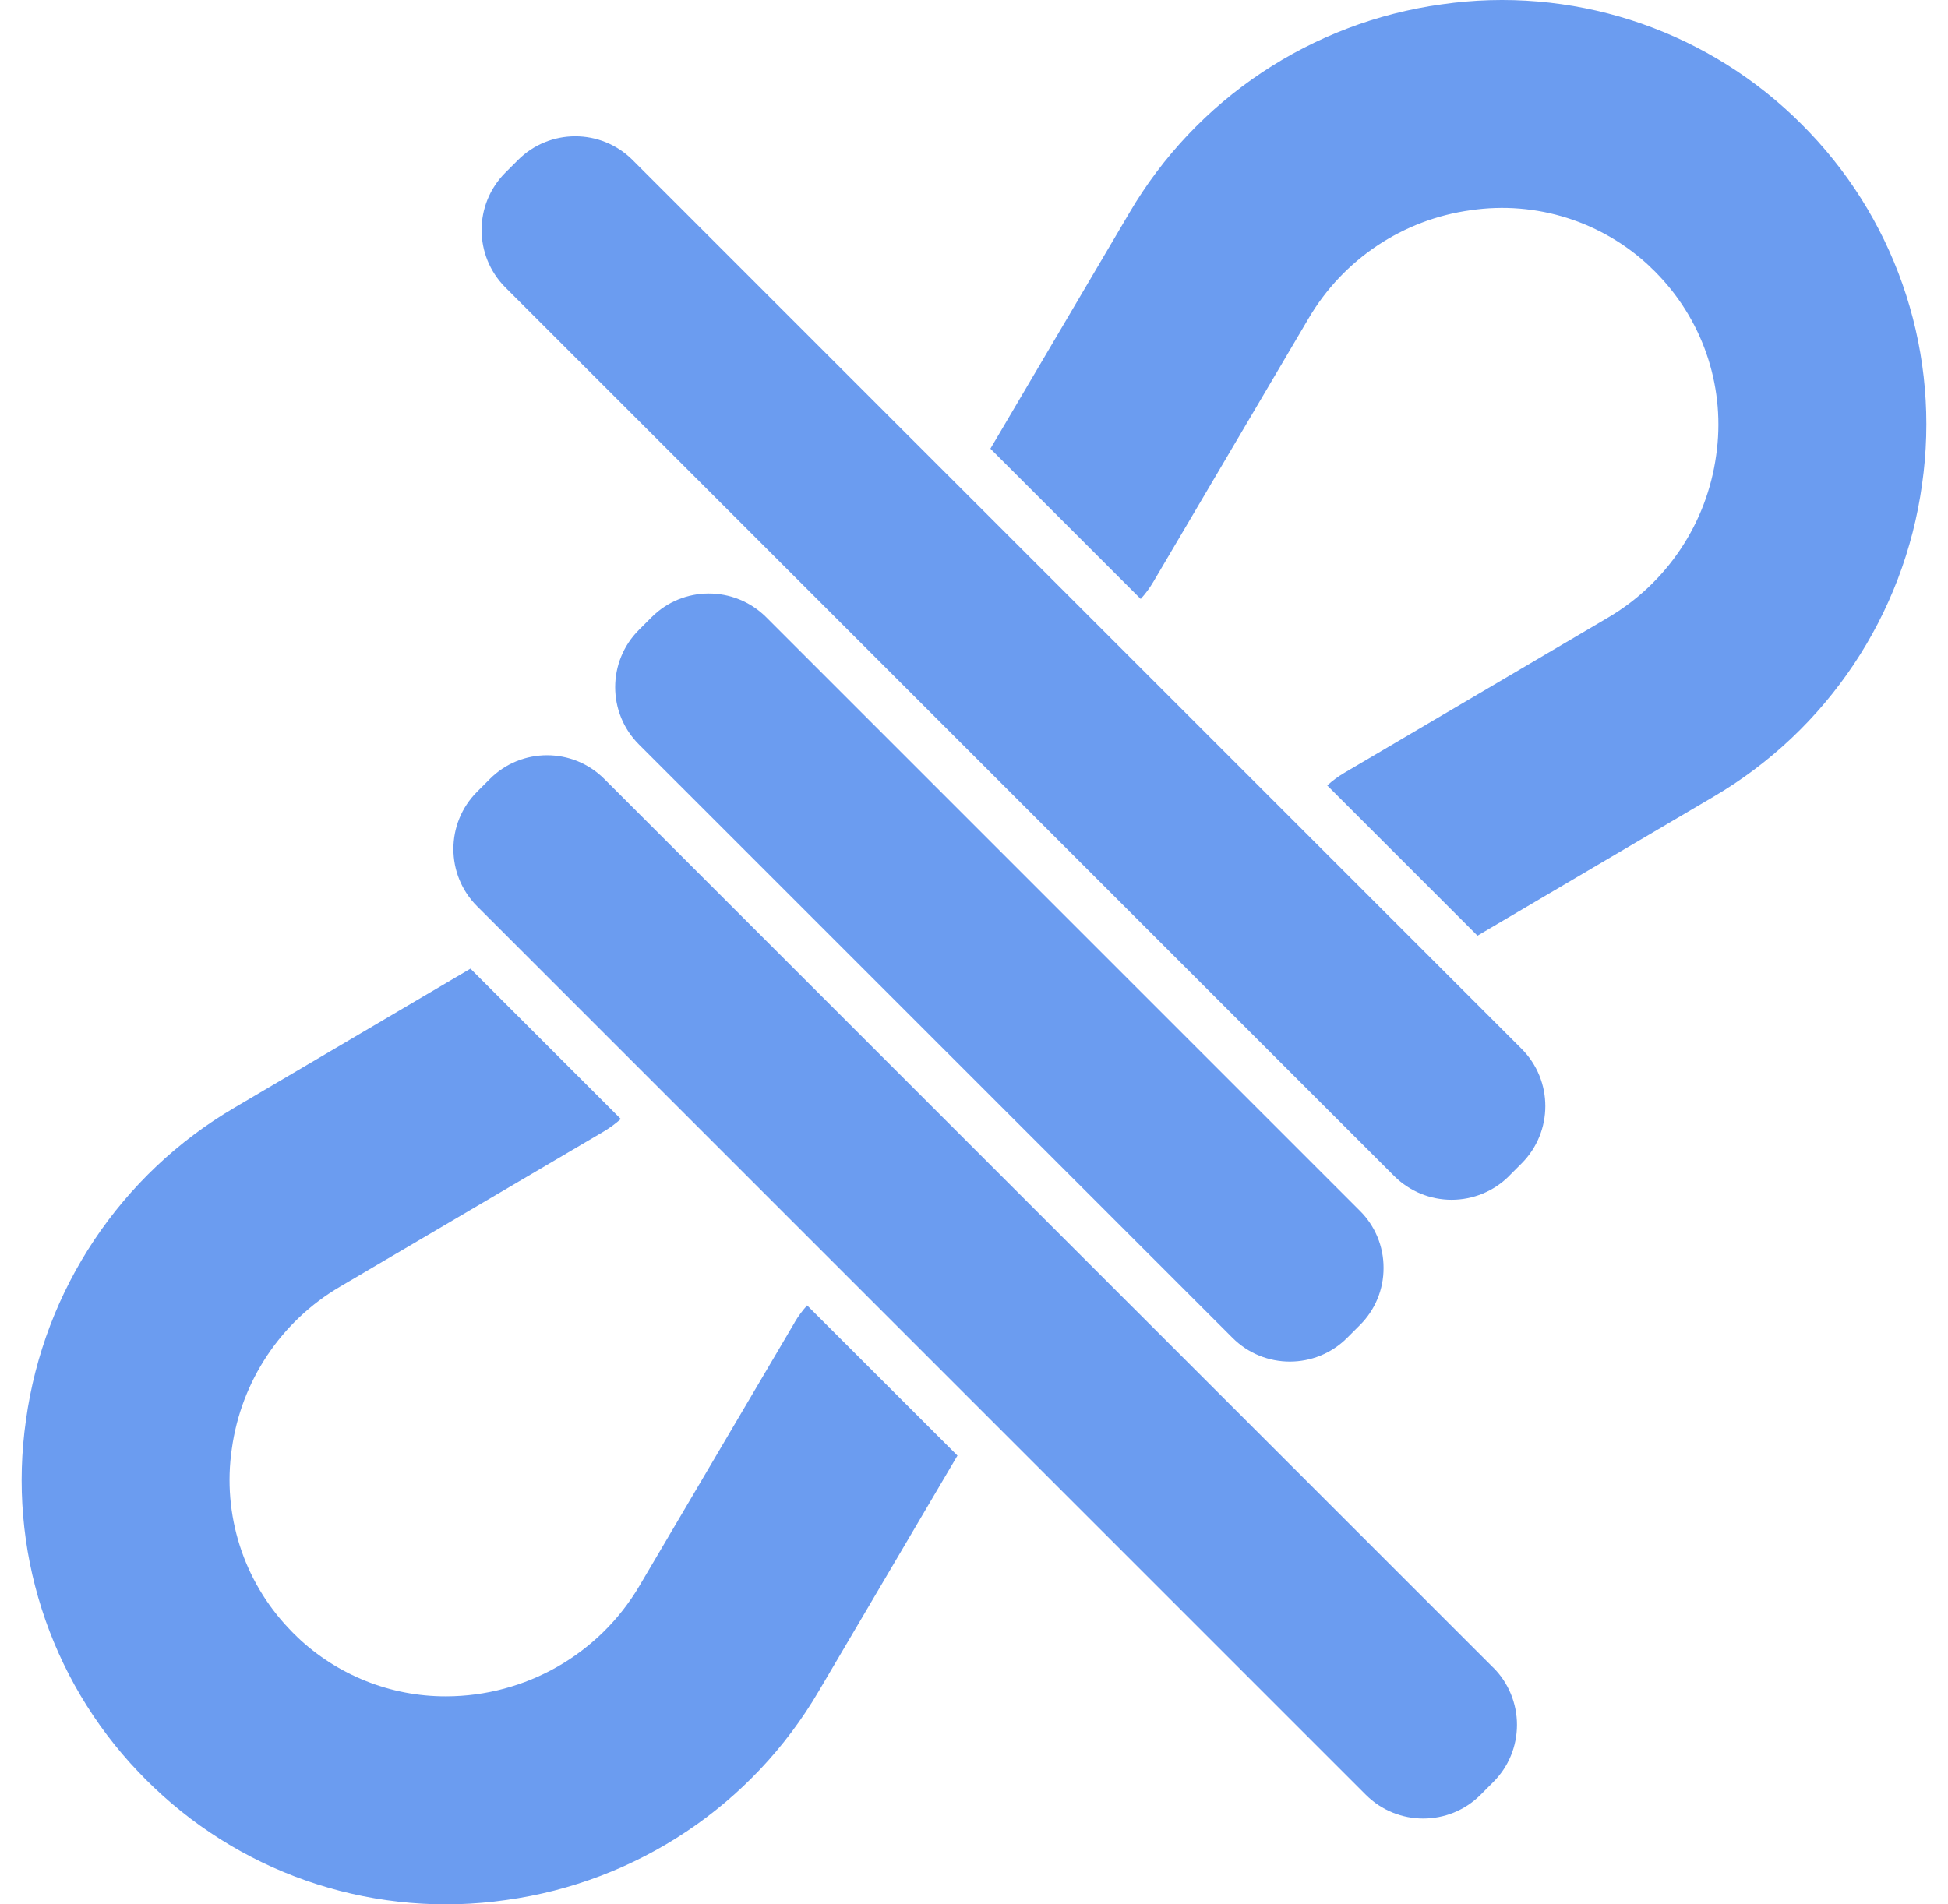 <svg width="45" height="44" viewBox="0 0 45 44" fill="none" xmlns="http://www.w3.org/2000/svg">
<path d="M35.043 39.852C35.043 40.35 34.847 40.826 34.494 41.176L34.201 41.47C33.47 42.199 32.284 42.199 31.553 41.47L11.022 20.94C10.291 20.209 10.291 19.023 11.022 18.292L11.315 17.999C12.045 17.267 13.23 17.267 13.961 17.999L34.492 38.528H34.494C34.847 38.879 35.043 39.357 35.043 39.852Z" fill="#6B9CF0"/>
<path d="M22.118 33.631L18.912 39.077C17.372 41.708 14.71 43.483 11.692 43.9C8.728 44.327 5.73 43.371 3.561 41.304C3.5 41.245 3.438 41.185 3.376 41.124C3.315 41.062 3.255 41.001 3.196 40.939C1.129 38.771 0.173 35.772 0.6 32.809C1.016 29.791 2.792 27.129 5.423 25.589L10.868 22.381L14.34 25.853V25.855C14.219 25.963 14.087 26.06 13.946 26.144L7.858 29.727C6.492 30.526 5.571 31.91 5.355 33.476C5.134 34.99 5.621 36.521 6.675 37.629C6.736 37.696 6.802 37.762 6.868 37.823V37.825C7.796 38.707 9.028 39.198 10.306 39.194C12.141 39.191 13.84 38.222 14.772 36.64L18.357 30.555H18.355C18.438 30.414 18.535 30.282 18.645 30.161L22.118 33.631Z" fill="#6B9CF0"/>
<path d="M31.961 29.295C31.963 29.793 31.765 30.269 31.412 30.619L31.119 30.912C30.388 31.642 29.204 31.642 28.473 30.912L14.76 17.201C14.028 16.47 14.028 15.285 14.76 14.553L15.053 14.26C15.78 13.533 16.956 13.531 17.69 14.251L31.412 27.973C31.765 28.321 31.963 28.799 31.961 29.295Z" fill="#6B9CF0"/>
<path d="M44.401 11.191C43.985 14.209 42.209 16.871 39.578 18.411L34.131 21.619L30.659 18.147H30.661C30.782 18.036 30.915 17.939 31.055 17.856L37.141 14.273C38.507 13.473 39.428 12.09 39.644 10.524C39.864 9.01 39.377 7.479 38.324 6.37C38.263 6.304 38.197 6.238 38.13 6.177V6.174C37.022 5.121 35.491 4.634 33.977 4.857C32.408 5.071 31.027 5.994 30.227 7.36L26.642 13.445C26.558 13.586 26.462 13.718 26.351 13.839L22.879 10.367L26.087 4.921C27.627 2.292 30.289 0.516 33.307 0.1C36.271 -0.327 39.267 0.629 41.438 2.695C41.499 2.755 41.561 2.817 41.623 2.876C41.684 2.938 41.744 3 41.803 3.061C43.87 5.229 44.826 8.225 44.401 11.191Z" fill="#6B9CF0"/>
<path d="M35.151 26.88L34.858 27.173V27.175C34.505 27.525 34.029 27.721 33.533 27.721C33.038 27.721 32.562 27.525 32.209 27.175L11.672 6.639C10.943 5.905 10.943 4.722 11.672 3.991L11.965 3.698C12.697 2.966 13.882 2.966 14.614 3.698L35.151 24.234C35.88 24.965 35.88 26.148 35.151 26.88Z" fill="#6B9CF0"/>
</svg>
